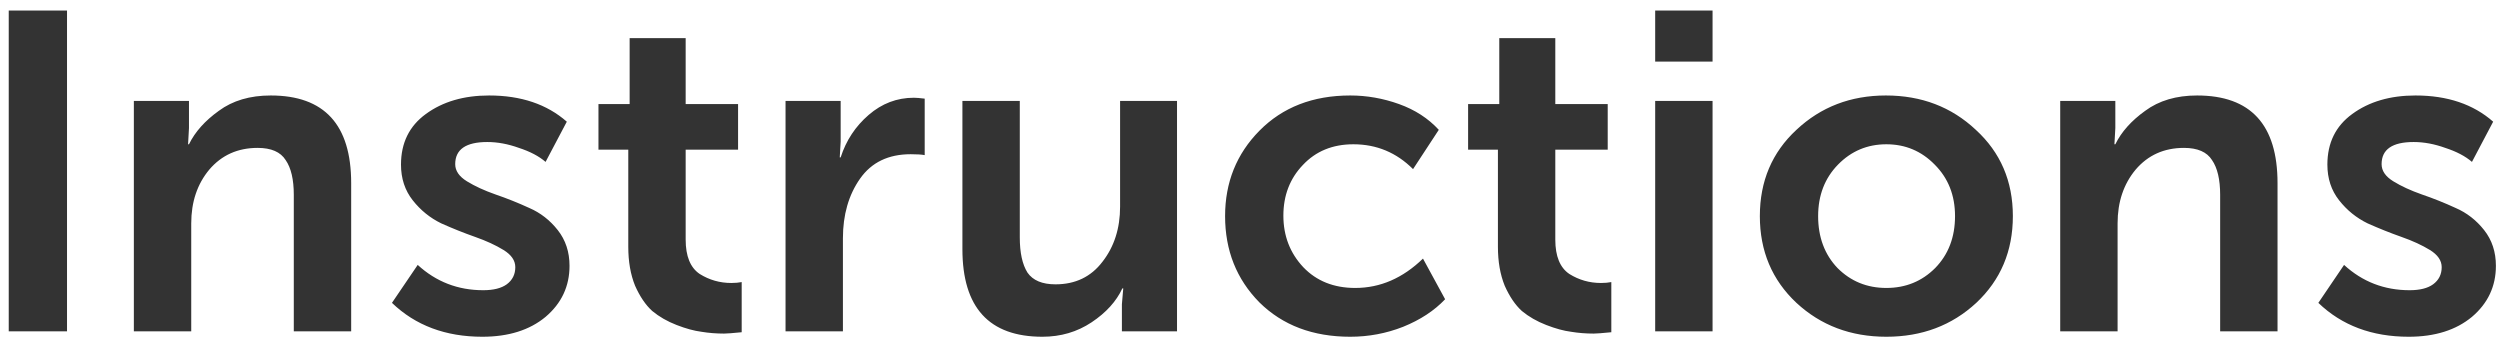 <svg width="83" height="12" viewBox="0 0 83 12" fill="none" xmlns="http://www.w3.org/2000/svg">
<path d="M0.29 11V0.35H2.225V11H0.29ZM4.444 11V3.35H6.274V4.25L6.244 4.79H6.274C6.474 4.38 6.804 4.01 7.264 3.68C7.724 3.34 8.299 3.17 8.989 3.17C10.769 3.17 11.659 4.14 11.659 6.08V11H9.754V6.47C9.754 5.96 9.664 5.575 9.484 5.315C9.314 5.045 9.004 4.91 8.554 4.91C7.894 4.91 7.359 5.15 6.949 5.63C6.549 6.11 6.349 6.705 6.349 7.415V11H4.444ZM13.013 10.055L13.868 8.795C14.478 9.355 15.203 9.635 16.043 9.635C16.383 9.635 16.643 9.57 16.823 9.44C17.013 9.3 17.108 9.11 17.108 8.87C17.108 8.65 16.978 8.46 16.718 8.3C16.458 8.14 16.143 7.995 15.773 7.865C15.403 7.735 15.028 7.585 14.648 7.415C14.278 7.235 13.963 6.98 13.703 6.65C13.443 6.32 13.313 5.925 13.313 5.465C13.313 4.745 13.588 4.185 14.138 3.785C14.698 3.375 15.398 3.17 16.238 3.17C17.298 3.17 18.158 3.46 18.818 4.04L18.113 5.375C17.893 5.185 17.598 5.03 17.228 4.91C16.868 4.78 16.518 4.715 16.178 4.715C15.468 4.715 15.113 4.96 15.113 5.45C15.113 5.67 15.243 5.86 15.503 6.02C15.763 6.18 16.078 6.325 16.448 6.455C16.828 6.585 17.203 6.735 17.573 6.905C17.943 7.065 18.258 7.31 18.518 7.64C18.778 7.97 18.908 8.365 18.908 8.825C18.908 9.505 18.643 10.07 18.113 10.52C17.583 10.96 16.883 11.18 16.013 11.18C14.793 11.18 13.793 10.805 13.013 10.055ZM20.859 8.195V4.97H19.869V3.455H20.904V1.265H22.764V3.455H24.504V4.97H22.764V7.955C22.764 8.505 22.919 8.885 23.229 9.095C23.549 9.295 23.899 9.395 24.279 9.395C24.409 9.395 24.524 9.385 24.624 9.365V11.03C24.324 11.06 24.129 11.075 24.039 11.075C23.779 11.075 23.529 11.055 23.289 11.015C23.049 10.985 22.774 10.91 22.464 10.79C22.154 10.67 21.884 10.515 21.654 10.325C21.434 10.125 21.244 9.845 21.084 9.485C20.934 9.115 20.859 8.685 20.859 8.195ZM26.08 11V3.35H27.91V4.7L27.88 5.225H27.91C28.09 4.665 28.4 4.195 28.84 3.815C29.28 3.435 29.78 3.245 30.34 3.245C30.42 3.245 30.54 3.255 30.7 3.275V5.15C30.6 5.13 30.445 5.12 30.235 5.12C29.495 5.12 28.935 5.39 28.555 5.93C28.175 6.47 27.985 7.13 27.985 7.91V11H26.08ZM31.952 8.27V3.35H33.857V7.88C33.857 8.39 33.942 8.78 34.112 9.05C34.292 9.31 34.602 9.44 35.042 9.44C35.702 9.44 36.222 9.19 36.602 8.69C36.992 8.19 37.187 7.58 37.187 6.86V3.35H39.077V11H37.247V10.1L37.292 9.575H37.262C37.062 10.005 36.722 10.38 36.242 10.7C35.762 11.02 35.217 11.18 34.607 11.18C32.837 11.18 31.952 10.21 31.952 8.27ZM40.673 7.175C40.673 6.055 41.053 5.11 41.813 4.34C42.583 3.56 43.588 3.17 44.828 3.17C45.378 3.17 45.918 3.265 46.448 3.455C46.978 3.645 47.418 3.93 47.768 4.31L46.913 5.615C46.363 5.065 45.703 4.79 44.933 4.79C44.243 4.79 43.683 5.02 43.253 5.48C42.823 5.93 42.608 6.49 42.608 7.16C42.608 7.83 42.828 8.4 43.268 8.87C43.708 9.33 44.283 9.56 44.993 9.56C45.823 9.56 46.573 9.235 47.243 8.585L47.978 9.935C47.618 10.315 47.153 10.62 46.583 10.85C46.023 11.07 45.438 11.18 44.828 11.18C43.588 11.18 42.583 10.8 41.813 10.04C41.053 9.27 40.673 8.315 40.673 7.175ZM49.731 8.195V4.97H48.741V3.455H49.776V1.265H51.636V3.455H53.376V4.97H51.636V7.955C51.636 8.505 51.791 8.885 52.101 9.095C52.421 9.295 52.771 9.395 53.151 9.395C53.281 9.395 53.396 9.385 53.496 9.365V11.03C53.196 11.06 53.001 11.075 52.911 11.075C52.651 11.075 52.401 11.055 52.161 11.015C51.921 10.985 51.646 10.91 51.336 10.79C51.026 10.67 50.756 10.515 50.526 10.325C50.306 10.125 50.116 9.845 49.956 9.485C49.806 9.115 49.731 8.685 49.731 8.195ZM54.952 2.045V0.35H56.857V2.045H54.952ZM54.952 11V3.35H56.857V11H54.952ZM59.642 10.055C58.832 9.295 58.427 8.335 58.427 7.175C58.427 6.015 58.832 5.06 59.642 4.31C60.452 3.55 61.442 3.17 62.612 3.17C63.792 3.17 64.787 3.55 65.597 4.31C66.417 5.06 66.827 6.015 66.827 7.175C66.827 8.335 66.422 9.295 65.612 10.055C64.802 10.805 63.807 11.18 62.627 11.18C61.447 11.18 60.452 10.805 59.642 10.055ZM60.362 7.175C60.362 7.875 60.577 8.45 61.007 8.9C61.447 9.34 61.987 9.56 62.627 9.56C63.267 9.56 63.807 9.34 64.247 8.9C64.687 8.45 64.907 7.875 64.907 7.175C64.907 6.485 64.682 5.915 64.232 5.465C63.792 5.015 63.257 4.79 62.627 4.79C61.997 4.79 61.462 5.015 61.022 5.465C60.582 5.915 60.362 6.485 60.362 7.175ZM68.399 11V3.35H70.229V4.25L70.199 4.79H70.229C70.429 4.38 70.759 4.01 71.219 3.68C71.679 3.34 72.254 3.17 72.944 3.17C74.724 3.17 75.614 4.14 75.614 6.08V11H73.709V6.47C73.709 5.96 73.619 5.575 73.439 5.315C73.269 5.045 72.959 4.91 72.509 4.91C71.849 4.91 71.314 5.15 70.904 5.63C70.504 6.11 70.304 6.705 70.304 7.415V11H68.399ZM76.969 10.055L77.823 8.795C78.433 9.355 79.159 9.635 79.999 9.635C80.338 9.635 80.599 9.57 80.778 9.44C80.969 9.3 81.064 9.11 81.064 8.87C81.064 8.65 80.933 8.46 80.674 8.3C80.413 8.14 80.099 7.995 79.728 7.865C79.359 7.735 78.984 7.585 78.603 7.415C78.234 7.235 77.918 6.98 77.659 6.65C77.398 6.32 77.269 5.925 77.269 5.465C77.269 4.745 77.543 4.185 78.094 3.785C78.653 3.375 79.353 3.17 80.194 3.17C81.254 3.17 82.114 3.46 82.773 4.04L82.069 5.375C81.849 5.185 81.553 5.03 81.183 4.91C80.823 4.78 80.474 4.715 80.133 4.715C79.424 4.715 79.069 4.96 79.069 5.45C79.069 5.67 79.198 5.86 79.459 6.02C79.719 6.18 80.034 6.325 80.403 6.455C80.784 6.585 81.159 6.735 81.528 6.905C81.898 7.065 82.213 7.31 82.474 7.64C82.734 7.97 82.864 8.365 82.864 8.825C82.864 9.505 82.599 10.07 82.069 10.52C81.538 10.96 80.838 11.18 79.969 11.18C78.749 11.18 77.749 10.805 76.969 10.055Z" fill="#333333"/>
</svg>
